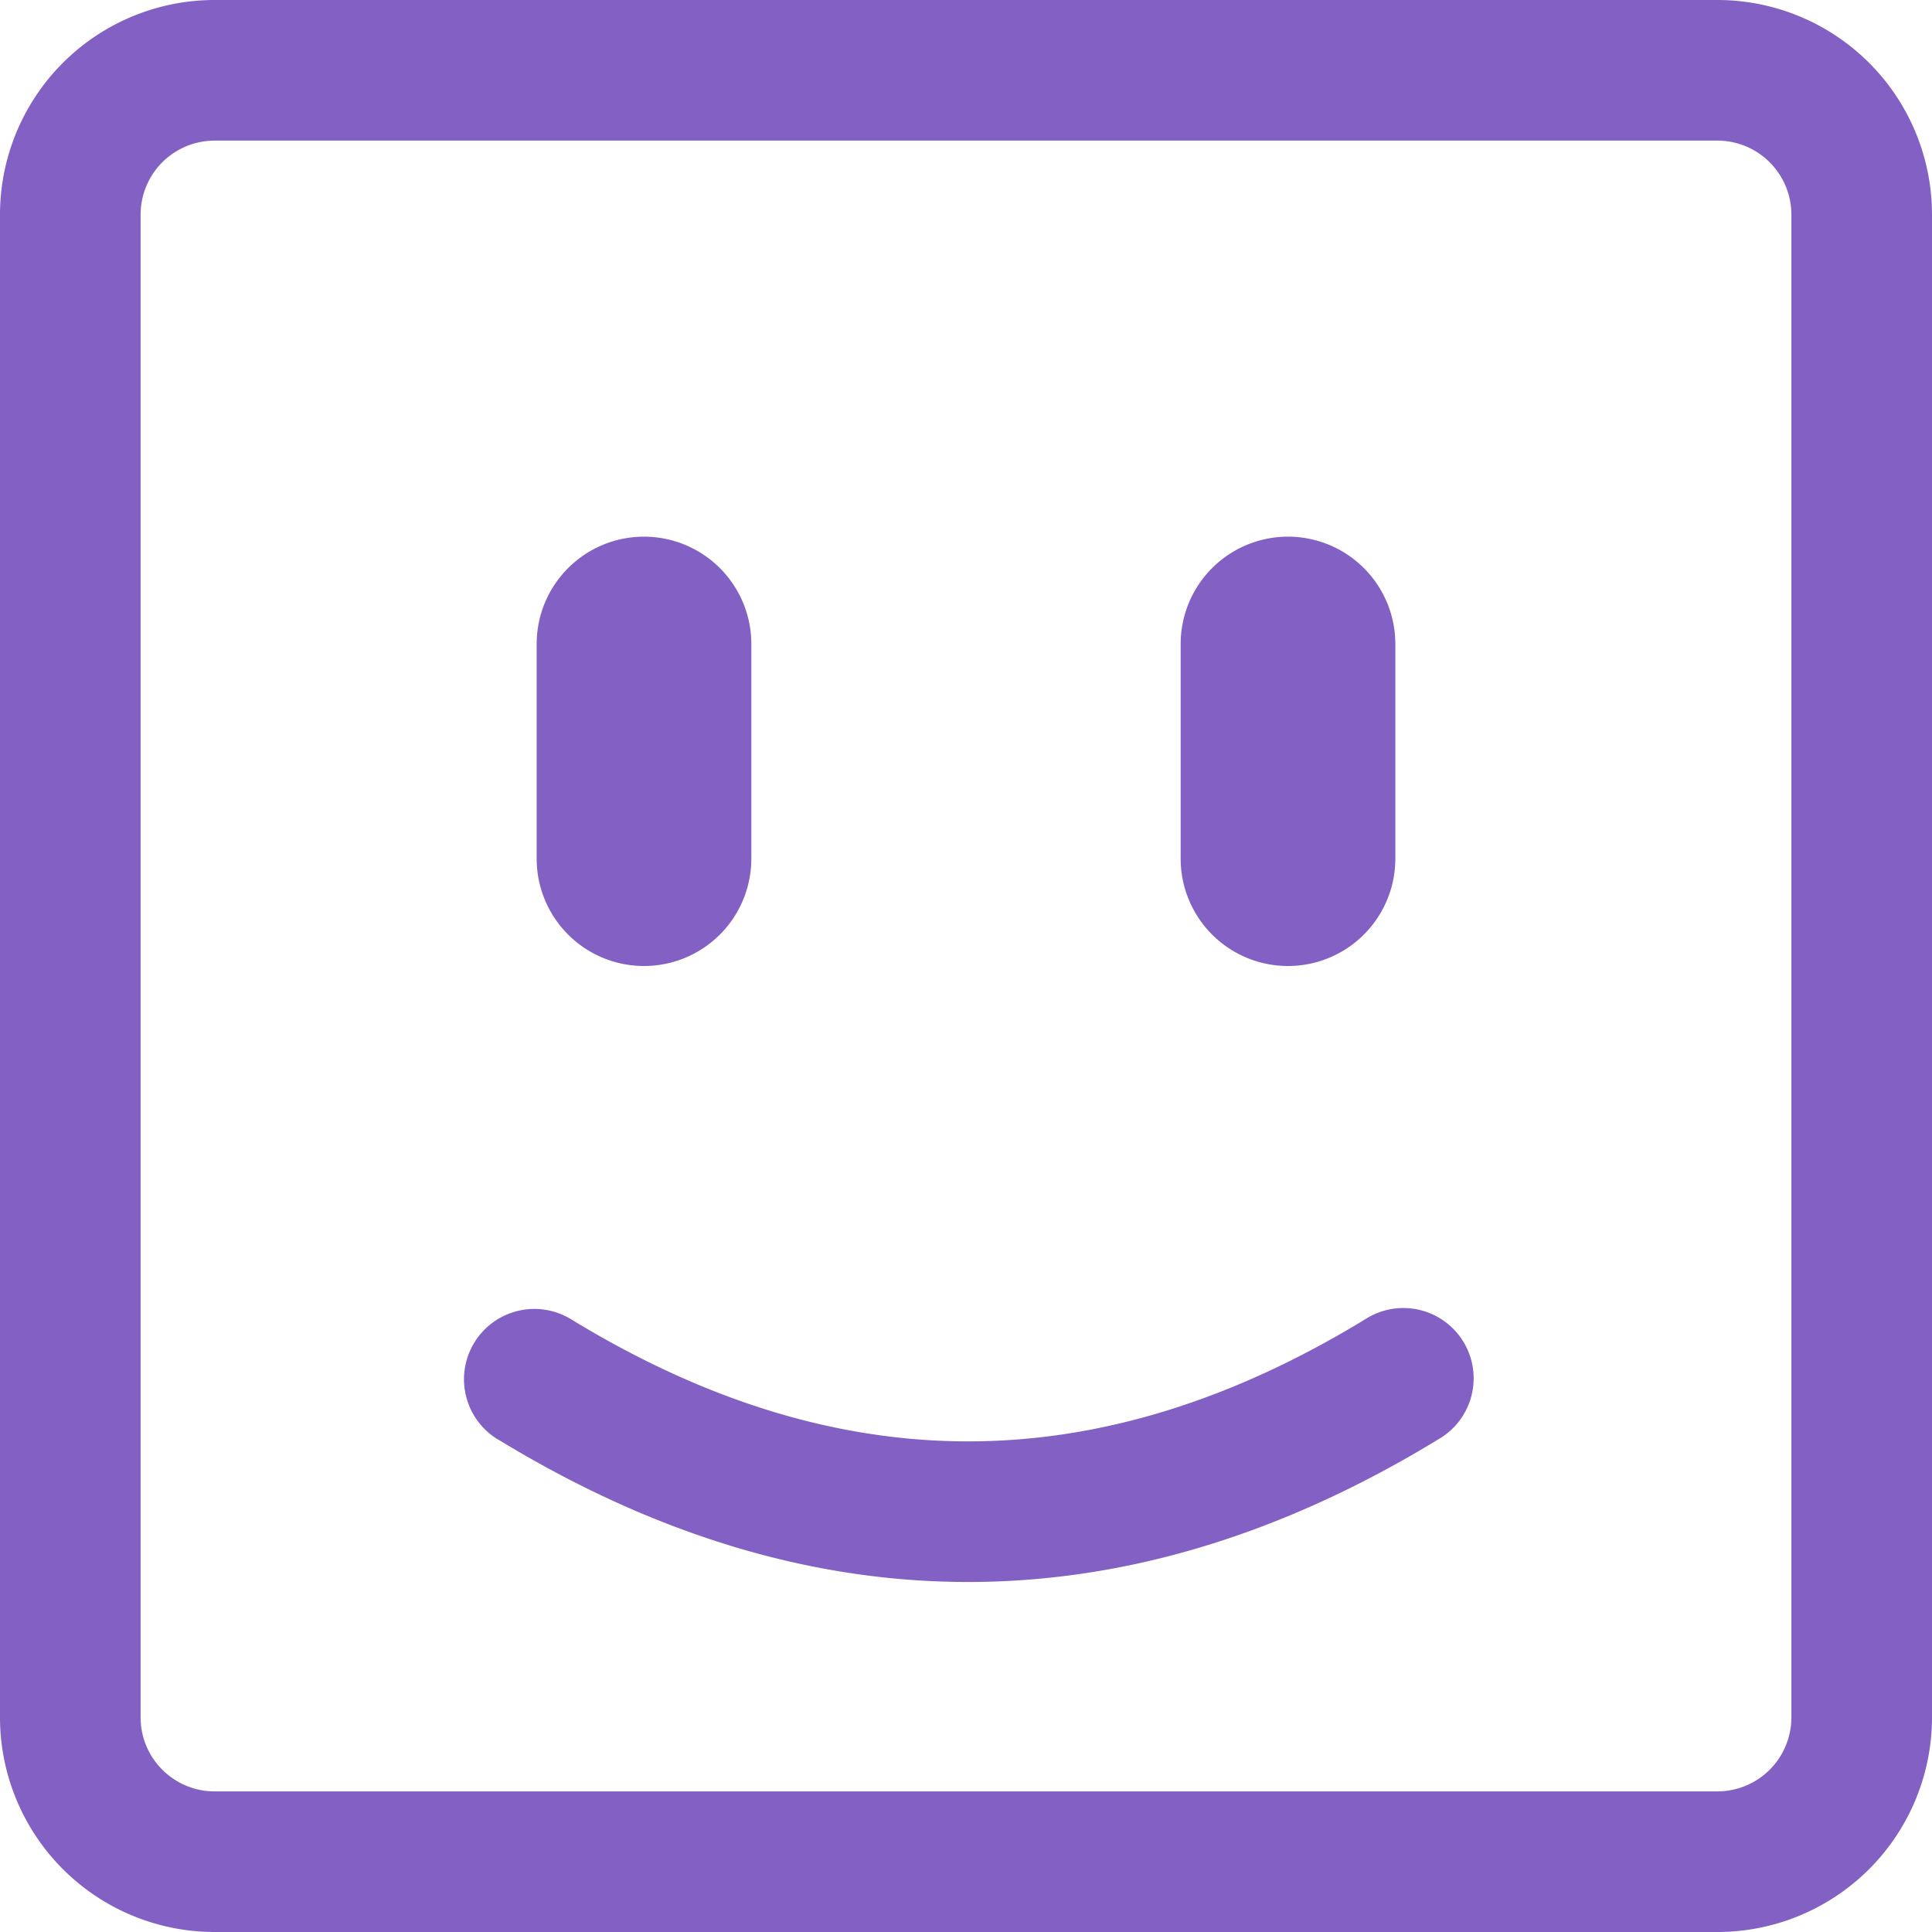 <?xml version="1.0" standalone="no"?><!DOCTYPE svg PUBLIC "-//W3C//DTD SVG 1.1//EN" "http://www.w3.org/Graphics/SVG/1.1/DTD/svg11.dtd"><svg t="1634136487735" class="icon" viewBox="0 0 1024 1024" version="1.1" xmlns="http://www.w3.org/2000/svg" p-id="24805" xmlns:xlink="http://www.w3.org/1999/xlink" width="32" height="32"><defs><style type="text/css"></style></defs><path d="M341.333 284.444a56.889 56.889 0 0 1 56.889 56.889v113.778a56.889 56.889 0 1 1-113.778 0V341.333a56.889 56.889 0 0 1 56.889-56.889z m341.333 0a56.889 56.889 0 0 1 56.889 56.889v113.778a56.889 56.889 0 1 1-113.778 0V341.333a56.889 56.889 0 0 1 56.889-56.889zM113.778 74.524a39.253 39.253 0 0 0-39.253 39.253v796.444c0 21.675 17.579 39.253 39.253 39.253h796.444a39.253 39.253 0 0 0 39.253-39.253V113.778a39.253 39.253 0 0 0-39.253-39.253H113.778zM113.778 0h796.444a113.778 113.778 0 0 1 113.778 113.778v796.444a113.778 113.778 0 0 1-113.778 113.778H113.778a113.778 113.778 0 0 1-113.778-113.778V113.778a113.778 113.778 0 0 1 113.778-113.778z m150.016 762.88a37.262 37.262 0 0 1 38.855-63.659c70.997 43.349 140.971 64.74 210.489 64.74 69.404 0 139.435-21.39 210.489-64.74a37.262 37.262 0 1 1 38.798 63.602c-82.261 50.233-165.547 75.662-249.287 75.662-83.797 0-167.083-25.429-249.344-75.662z" p-id="24806" fill="#8360C3"></path></svg>